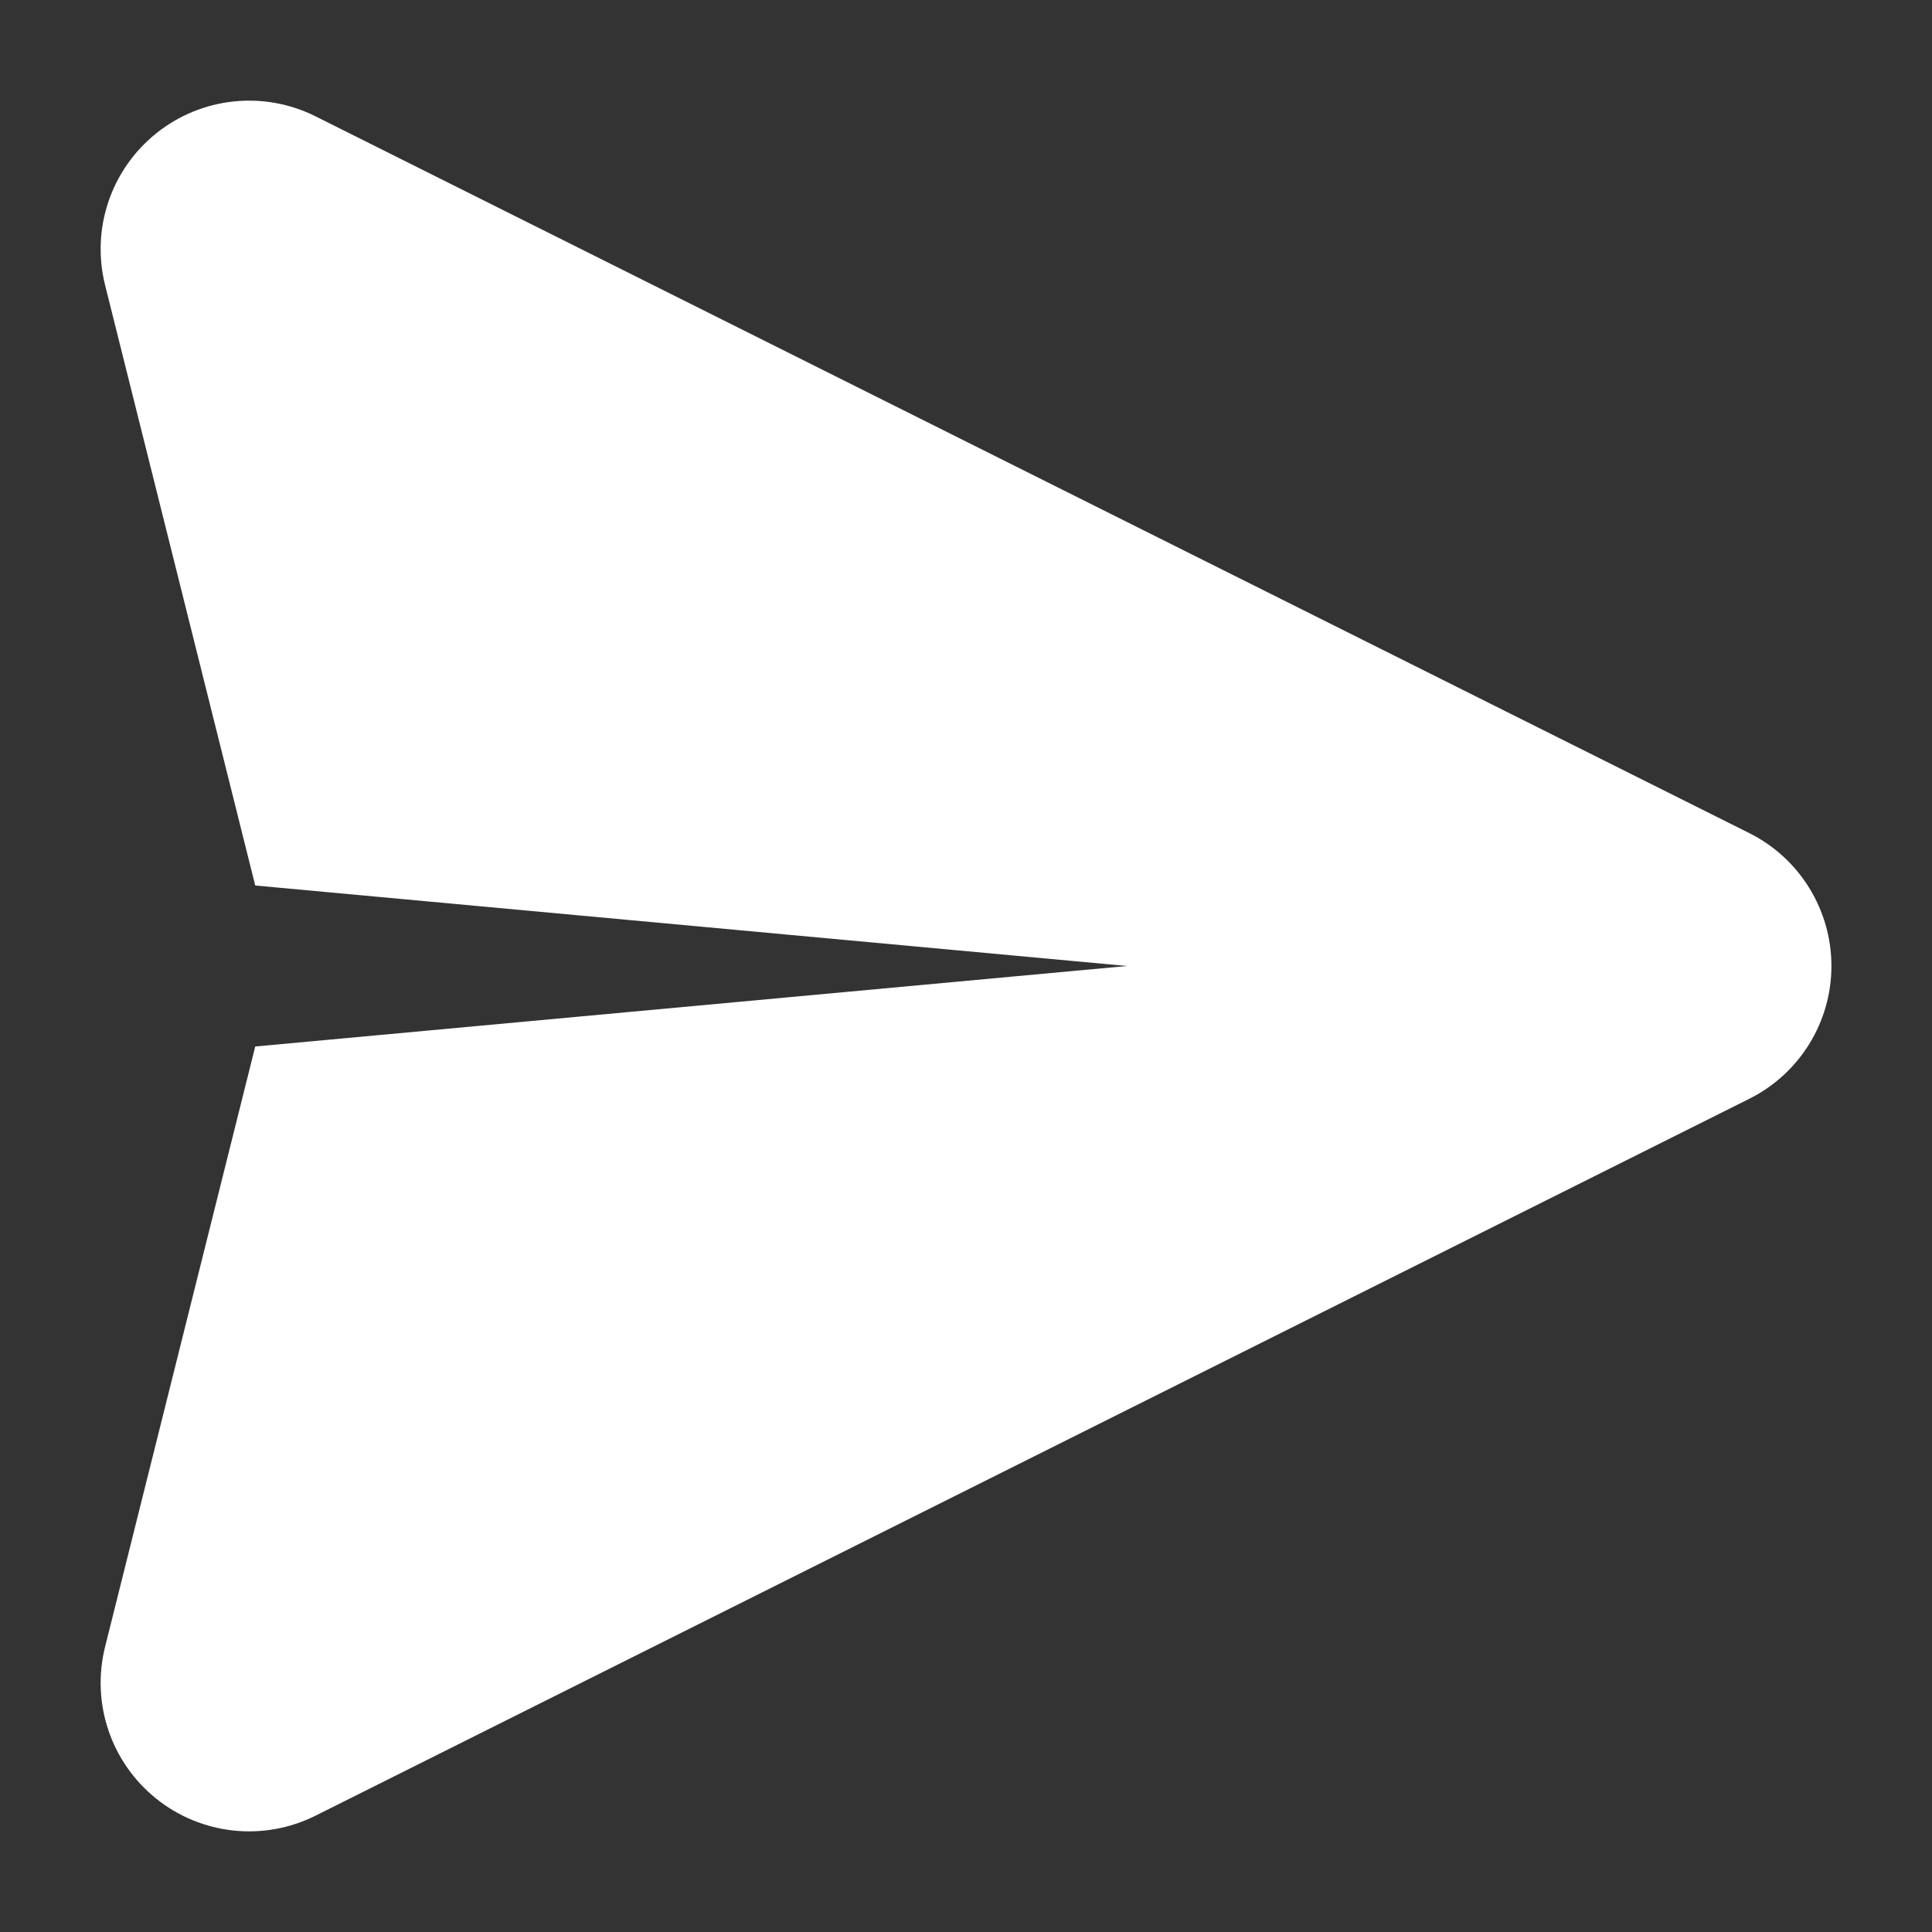<svg width="18" height="18" viewBox="0 0 18 18" fill="none" xmlns="http://www.w3.org/2000/svg">
<rect x="0" y="0" width="18" height="18" fill="#333333" stroke="none"/>
<g clip-path="url(#clip0_2202_4449)">
<path fill-rule="evenodd" clip-rule="evenodd" d="M0.979 2.656C0.848 2.132 1.034 1.58 1.456 1.242C1.877 0.904 2.457 0.842 2.94 1.084L16.298 7.762C16.766 7.996 17.063 8.476 17.063 9C17.063 9.524 16.766 10.003 16.298 10.237L2.94 16.916C2.457 17.158 1.877 17.096 1.456 16.758C1.034 16.42 0.848 15.868 0.979 15.343L2.378 9.75L10.5 9L2.378 8.25L0.979 2.656Z" fill="white"/>
</g>
<defs>
<clipPath id="clip0_2202_4449">
<rect width="18" height="18" fill="white"/>
</clipPath>
</defs>
</svg>
